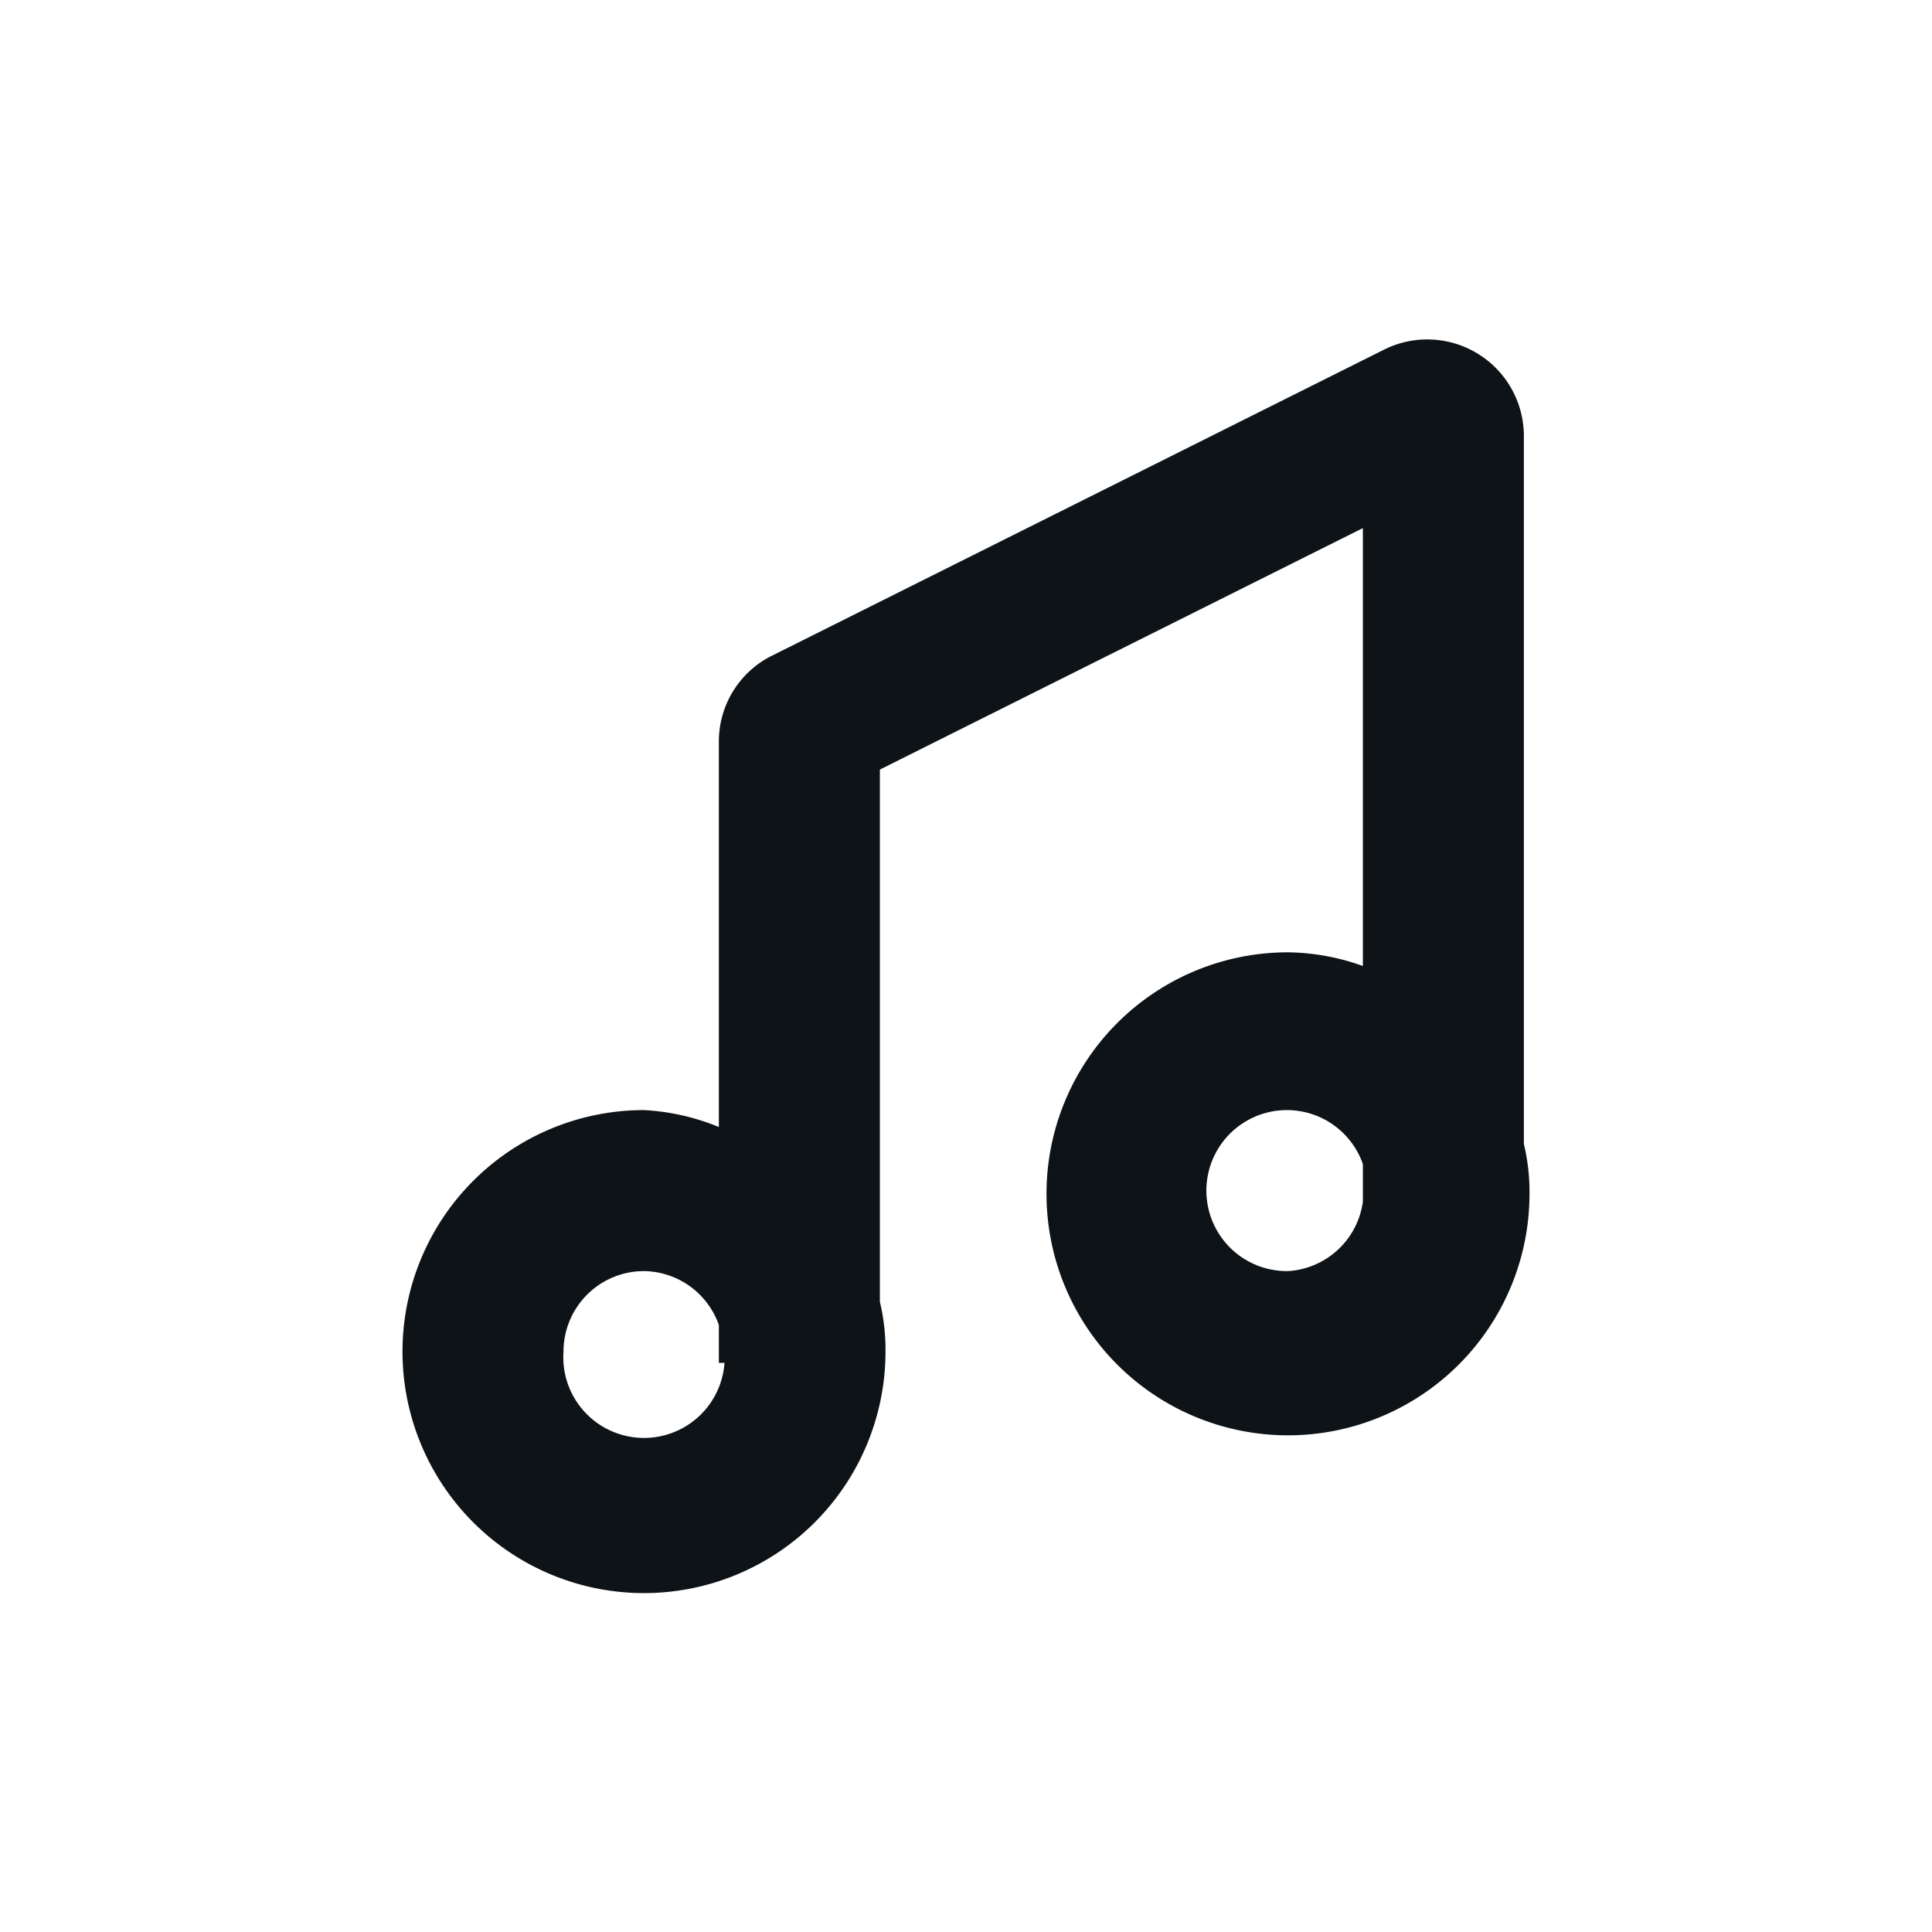 <svg xmlns="http://www.w3.org/2000/svg" viewBox="0 0 24 24"><defs><style>.cls-1{fill:#0e1317;fill-rule:evenodd;}</style></defs><g id="Layer-171" data-name="Layer"><g id="Vrstva_232" data-name="Vrstva 232"><path class="cls-1" d="M8,19.79a3,3,0,0,0,3-3,2.56,2.56,0,0,0-.07-.62V9.56l6-3V12a2.84,2.84,0,0,0-.93-.17,3,3,0,1,0,3,3,2.56,2.56,0,0,0-.07-.62V5.41A1.2,1.2,0,0,0,17.2,4.34L9.6,8.14a1.19,1.19,0,0,0-.67,1.07V14A2.84,2.84,0,0,0,8,13.79a3,3,0,0,0,0,6Zm8-4a1,1,0,1,1,.93-1.33v.47h0A1,1,0,0,1,16,15.79Zm-8,0a1,1,0,0,1,.93.67v.47H9a1,1,0,0,1-2-.14A1,1,0,0,1,8,15.79Z"/></g></g></svg>